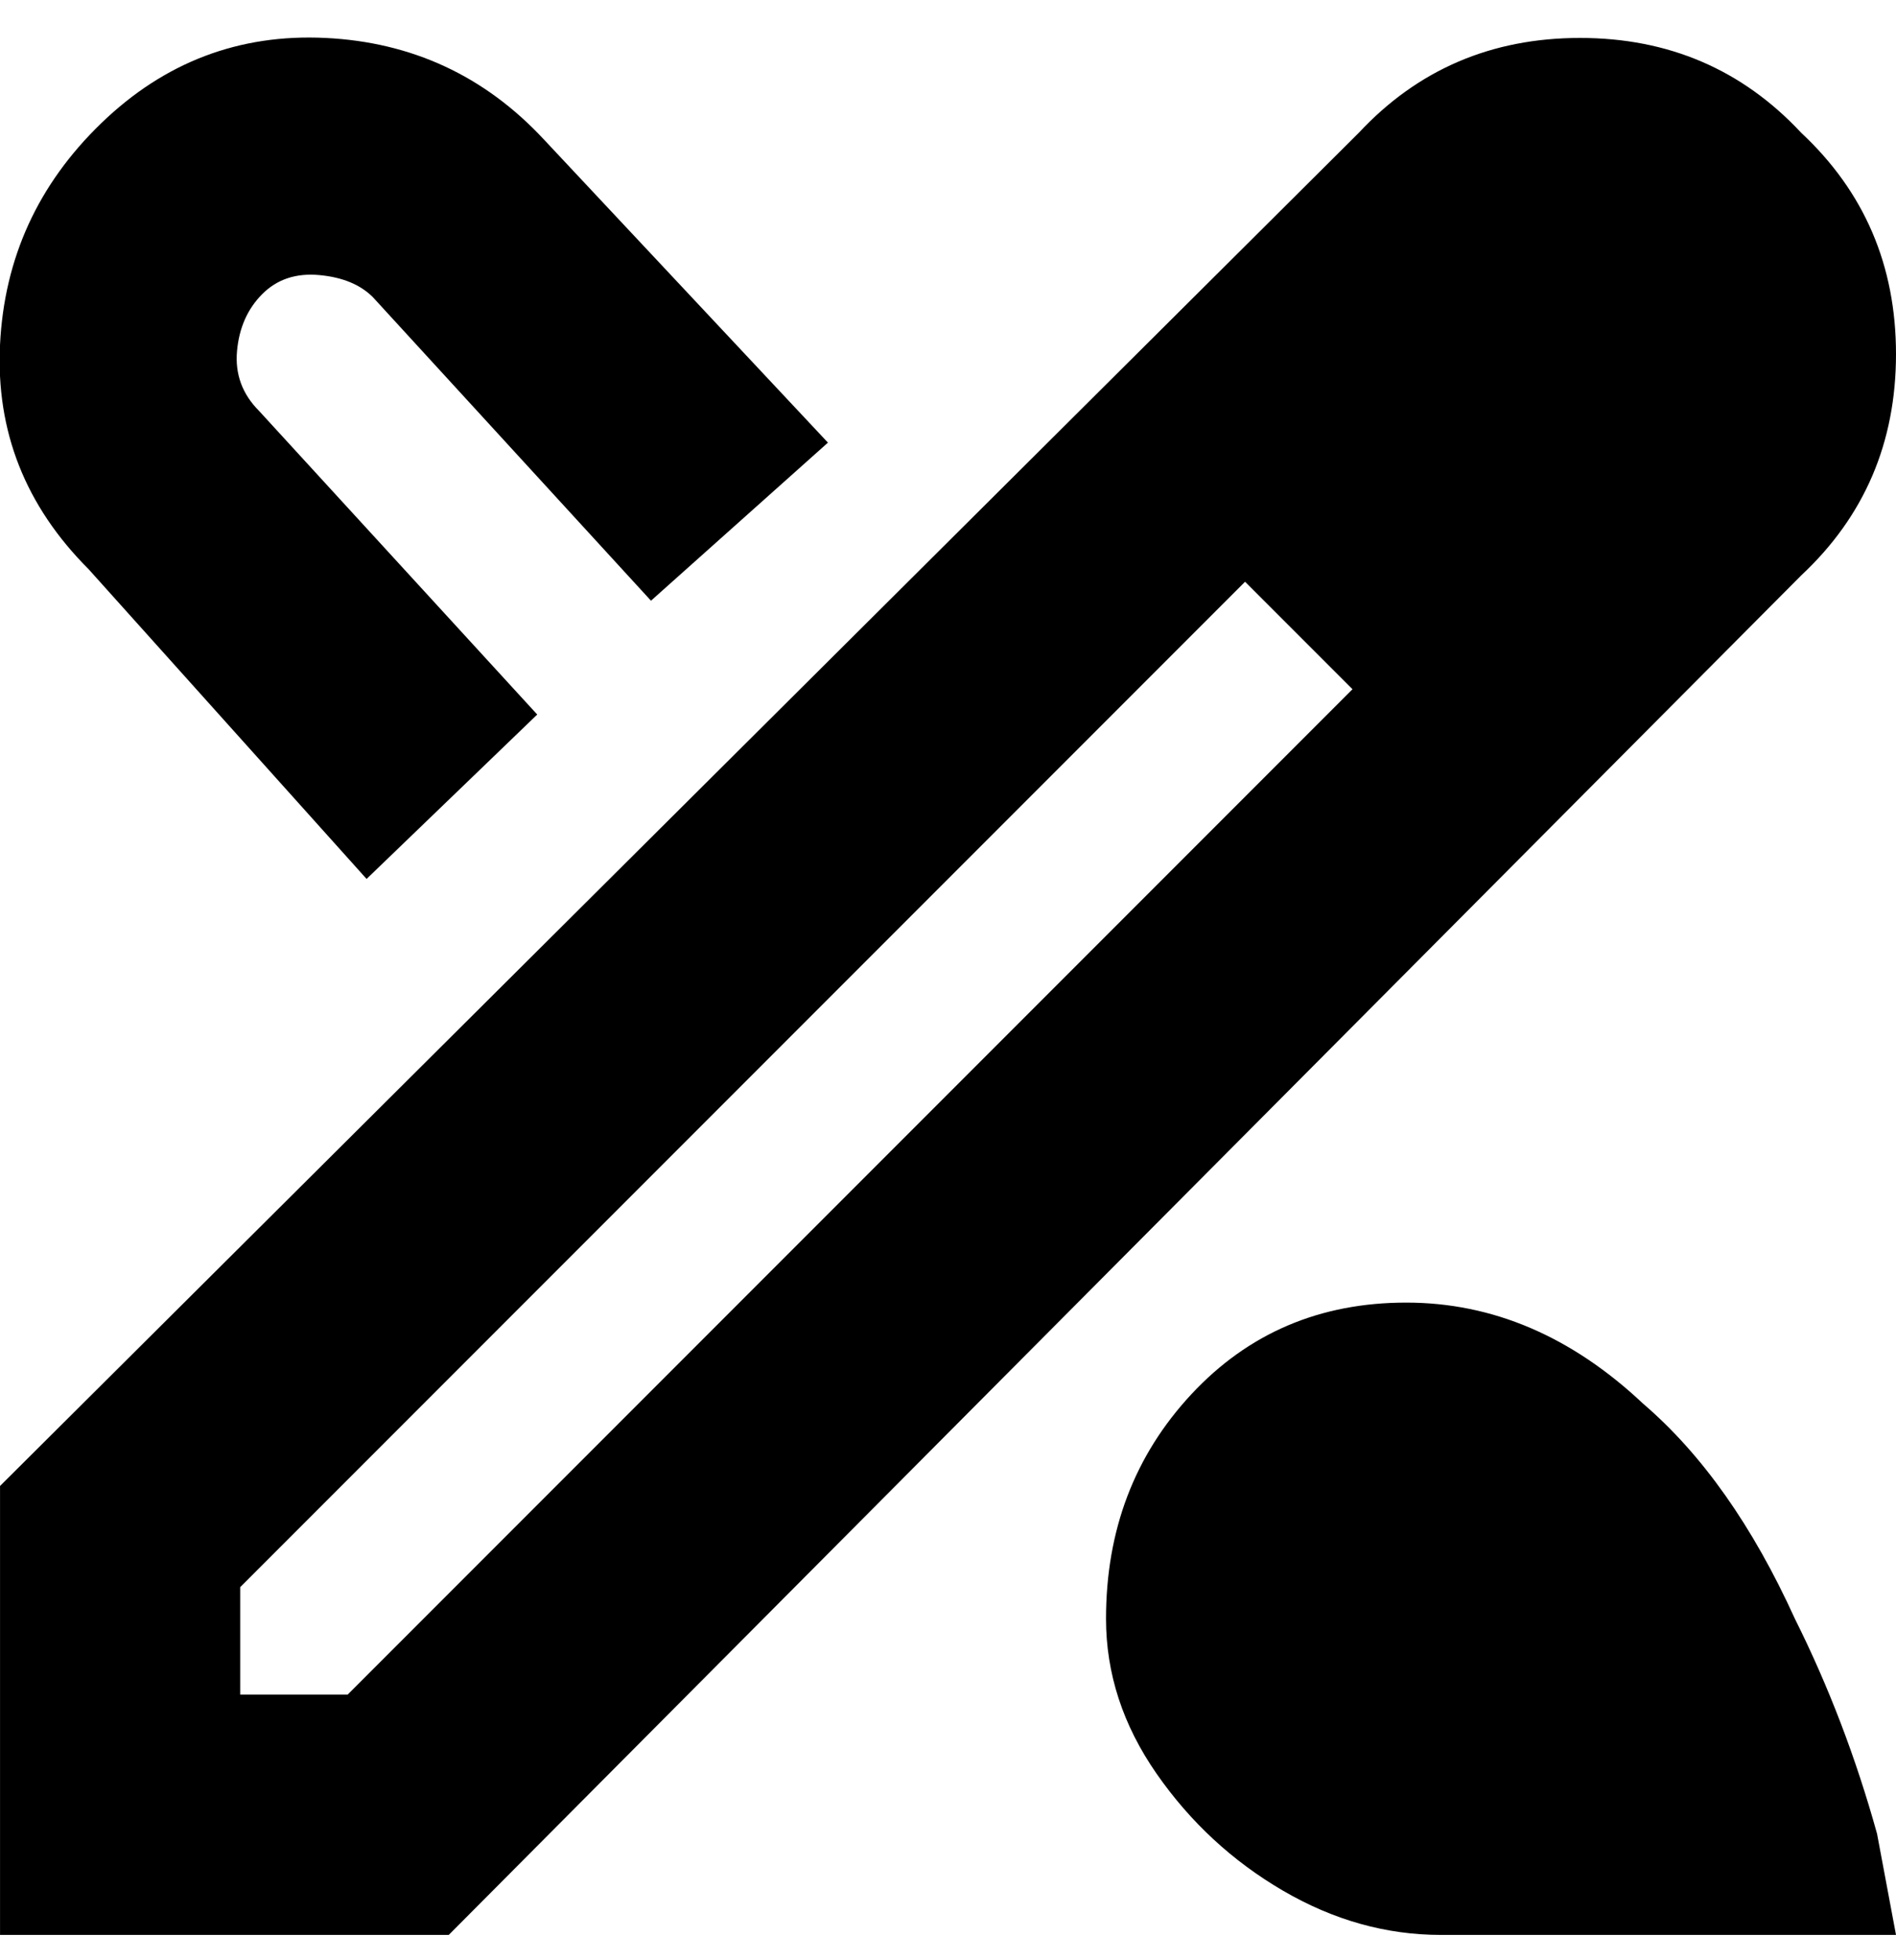 <svg viewBox="0 0 300.005 310" xmlns="http://www.w3.org/2000/svg"><path d="M300.005 306h-72q-13 0-25-7t-20-18.5q-8-11.5-8-24.5 0-21 13.5-35.5t34-14.5q20.5 0 37.5 16 14 12 24 34 8 16 13 34l3 16zm-15-215l-214 215h-71v-71l215-214q14-15 35-15t35 15q15 14 15 35t-15 35zm-71 18l-17-17-159 159v17h17l159-159zm-156 30l27-26-44-48q-4-4-3.5-9.5t4-9q3.5-3.5 9-3t8.5 3.5l44 48 28-25-45-48q-14-15-34.5-16t-35.5 13.5q-15 14.5-16 35t14 35.5l44 49z"/></svg>